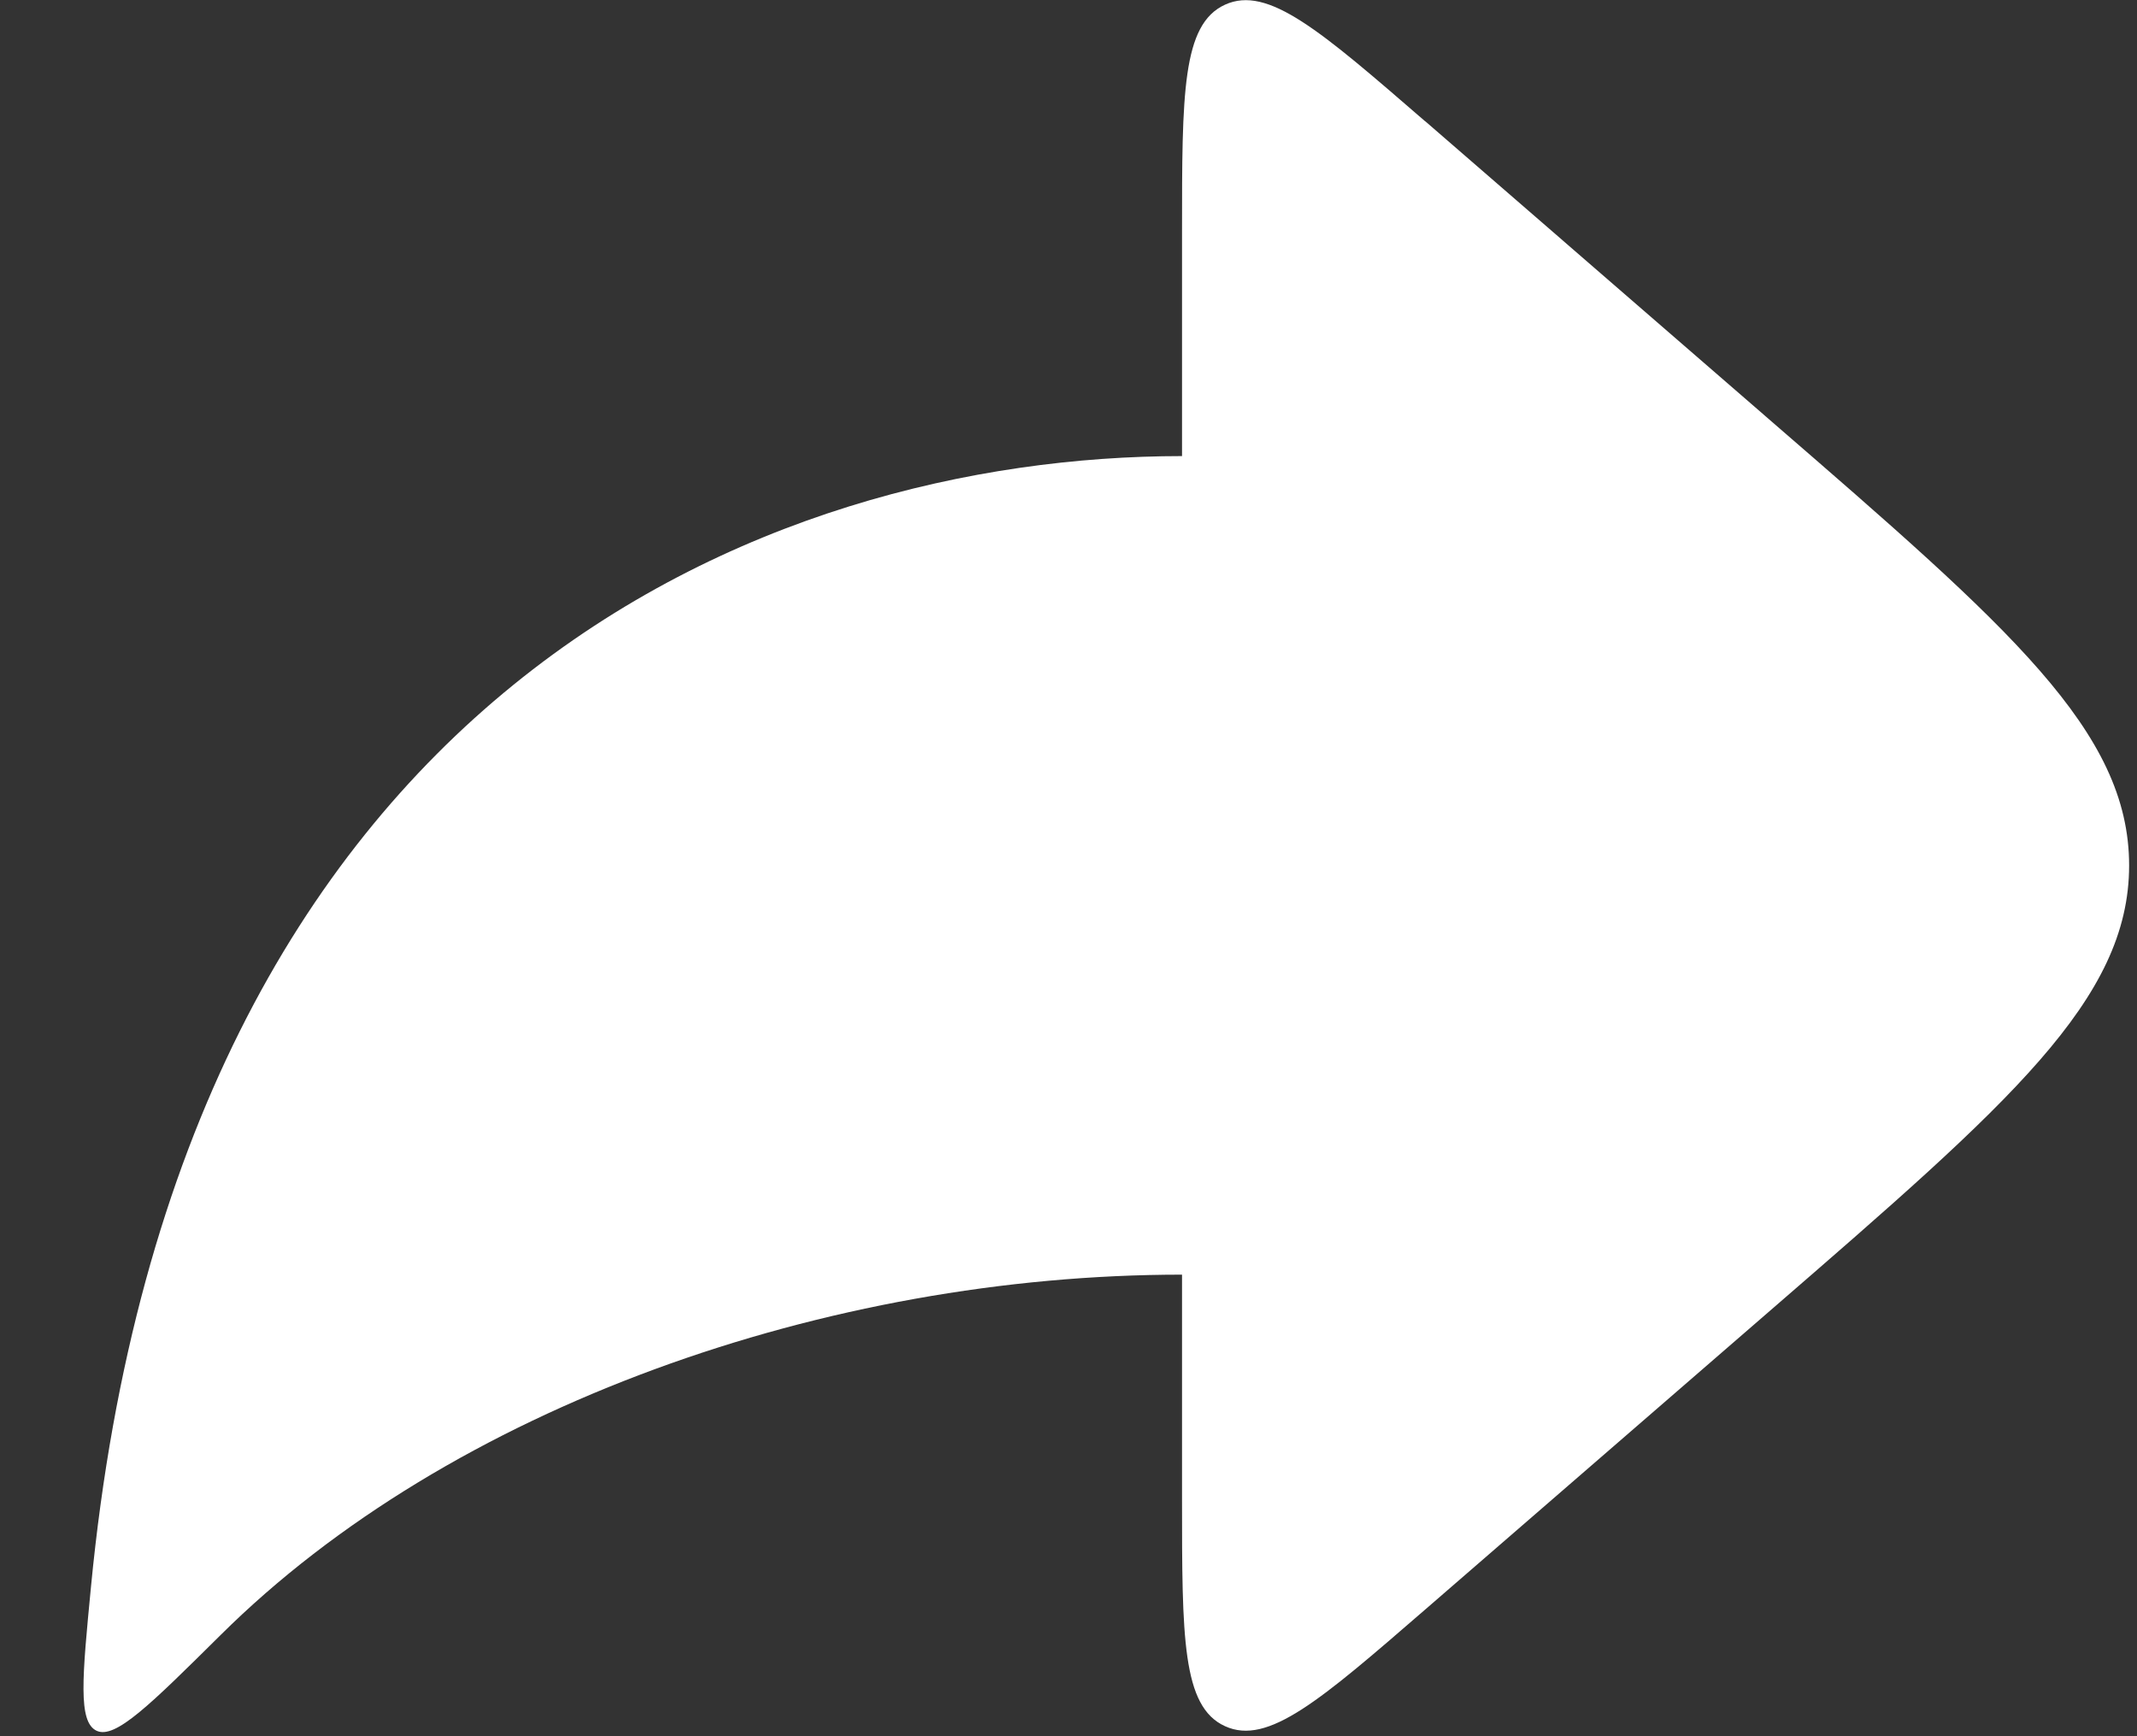 <svg width="16" height="13" viewBox="0 0 16 13" fill="none" xmlns="http://www.w3.org/2000/svg">
<rect x="0" y="0" width="16" height="13" fill="#333333" stroke="none"/>
<path d="M10.67 0.907L13.263 3.155C15.048 4.701 15.941 5.475 15.941 6.48C15.941 7.484 15.048 8.258 13.263 9.805L10.67 12.052C9.885 12.732 9.493 13.072 9.172 12.925C8.85 12.779 8.85 12.259 8.85 11.221V9.544C6.2 9.544 3.373 10.532 1.65 12.244C1.125 12.764 0.862 13.025 0.723 12.959C0.583 12.893 0.616 12.556 0.681 11.883C1.329 5.162 5.742 3.415 8.85 3.415V1.74C8.85 0.7 8.85 0.182 9.172 0.035C9.493 -0.112 9.885 0.228 10.67 0.908" fill="white"/>
</svg>
